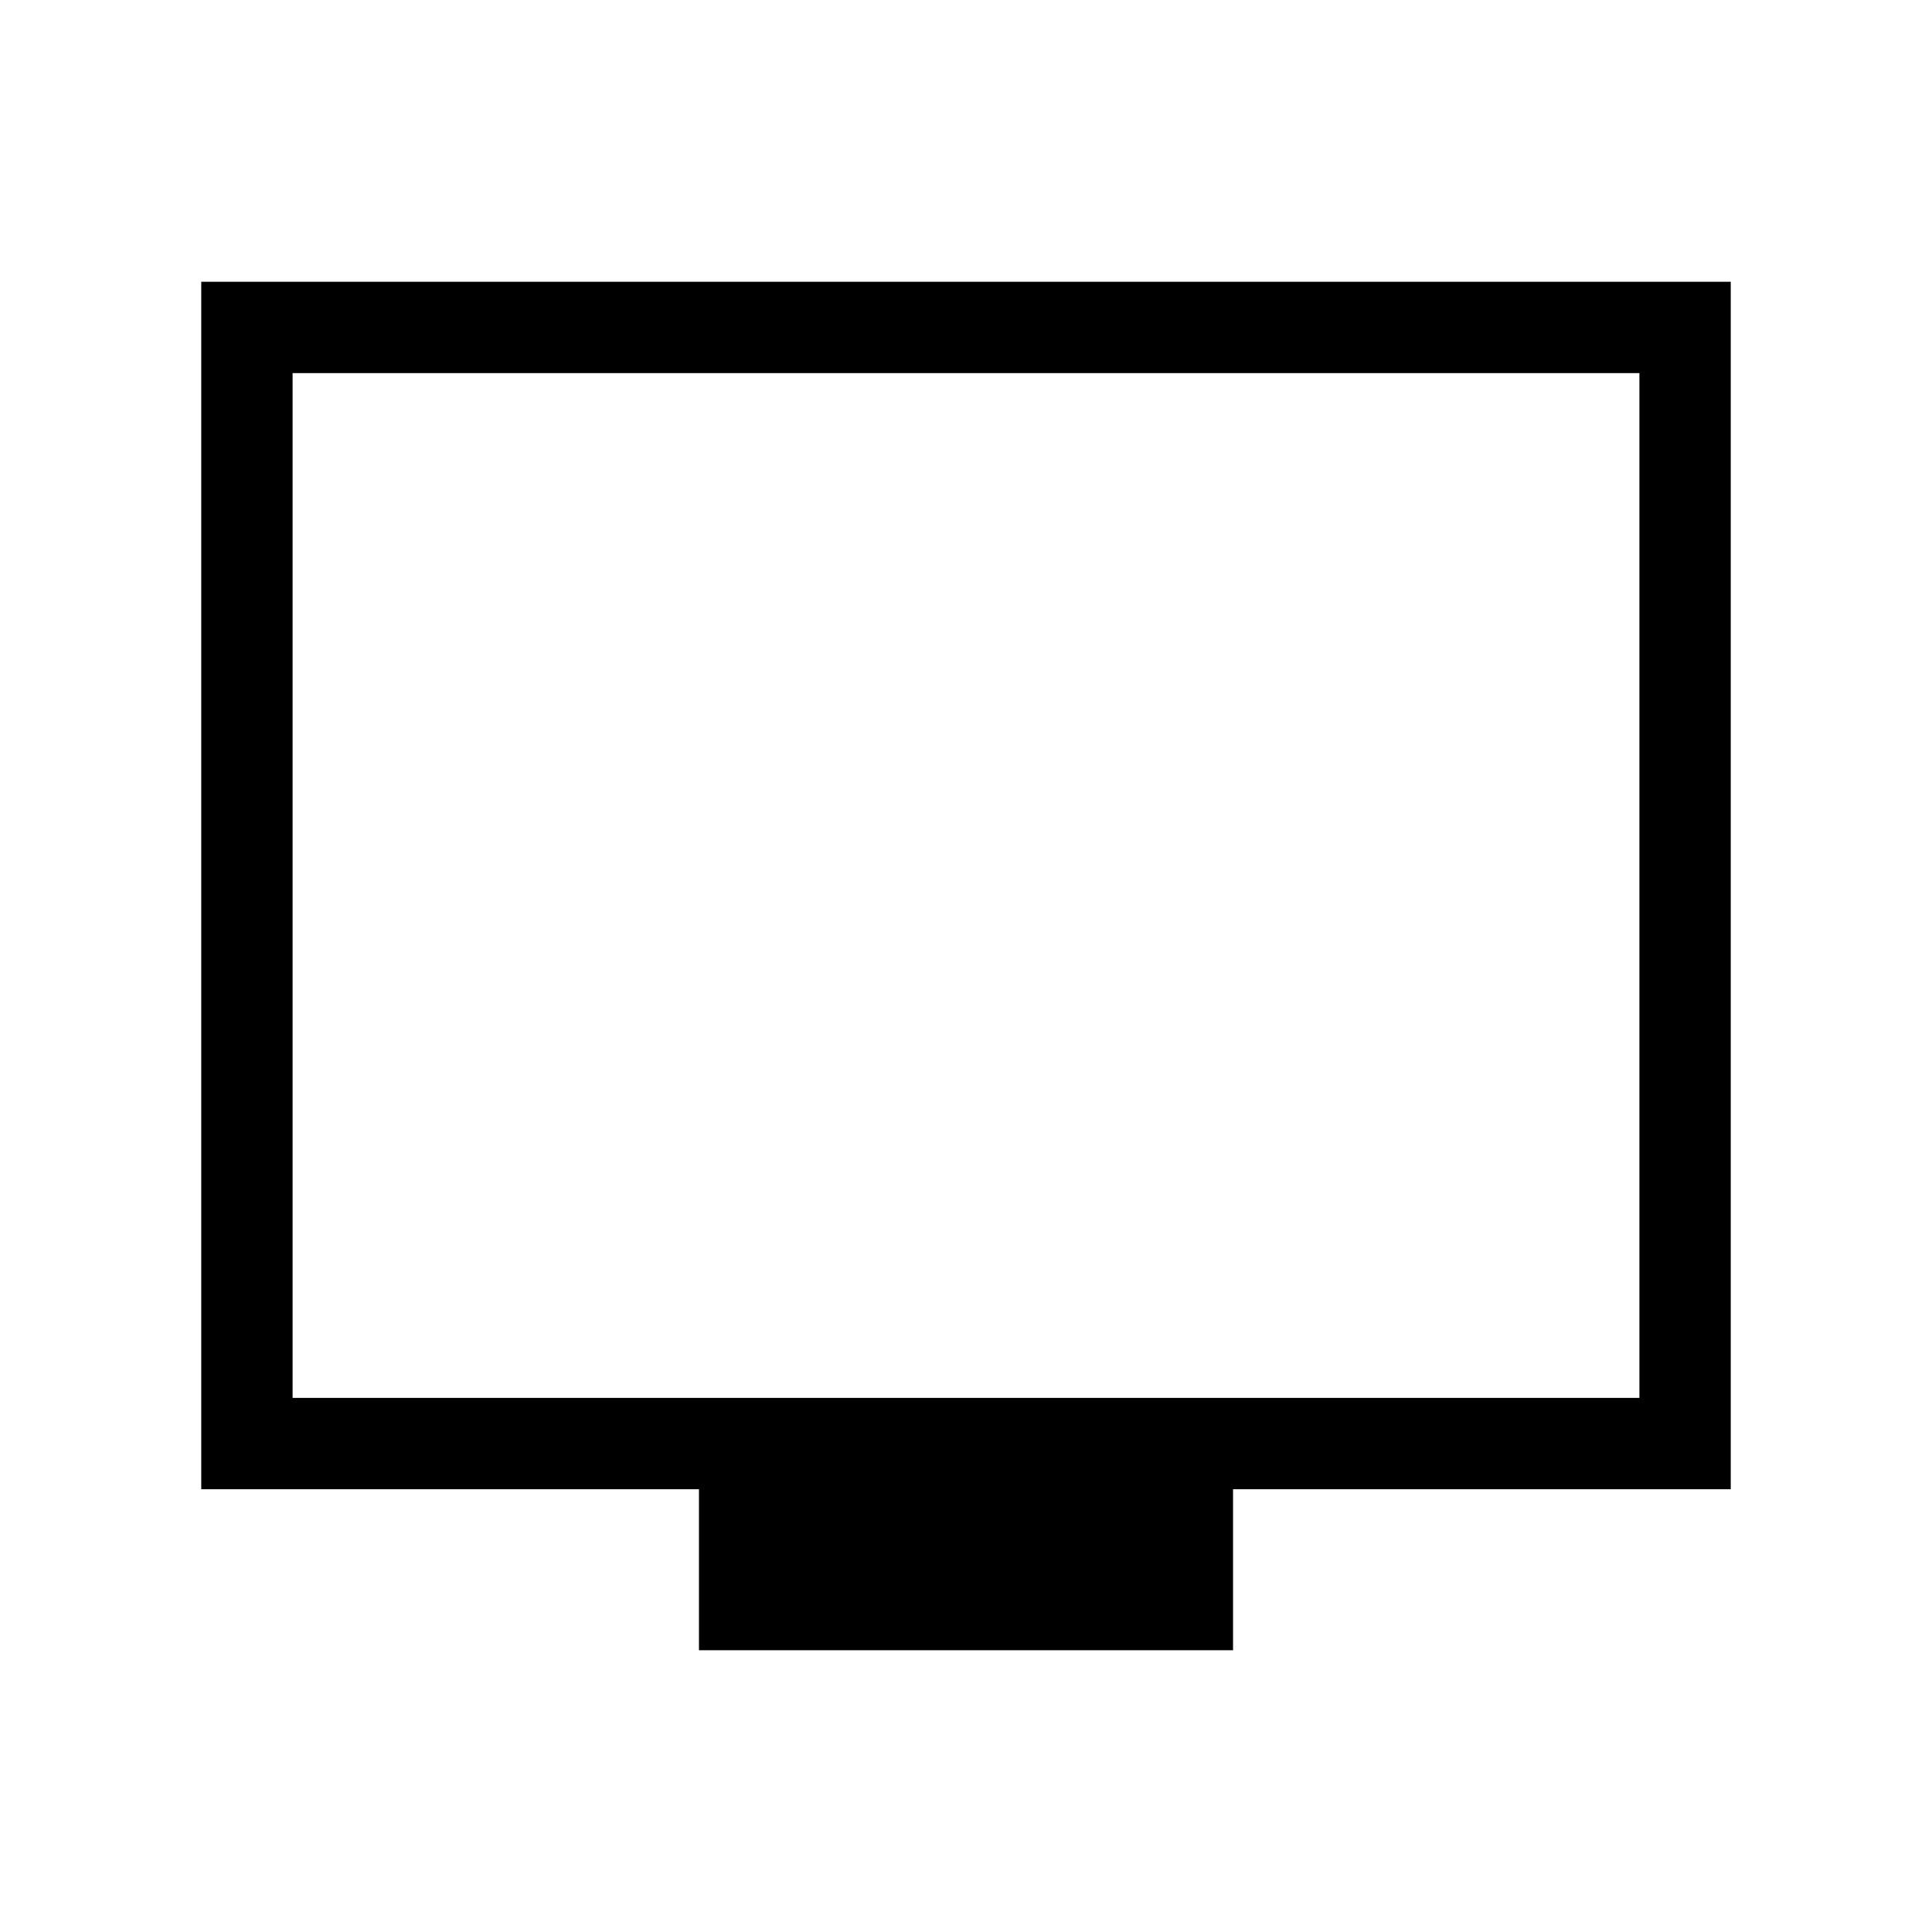 <svg xmlns="http://www.w3.org/2000/svg" height="48" viewBox="0 -960 960 960" width="48"><path d="M347.31-140v-80H100v-600h760v600H612.69v80H347.31ZM145.39-265.39h669.22v-509.22H145.39v509.22Zm0 0v-509.22 509.22Z"/></svg>